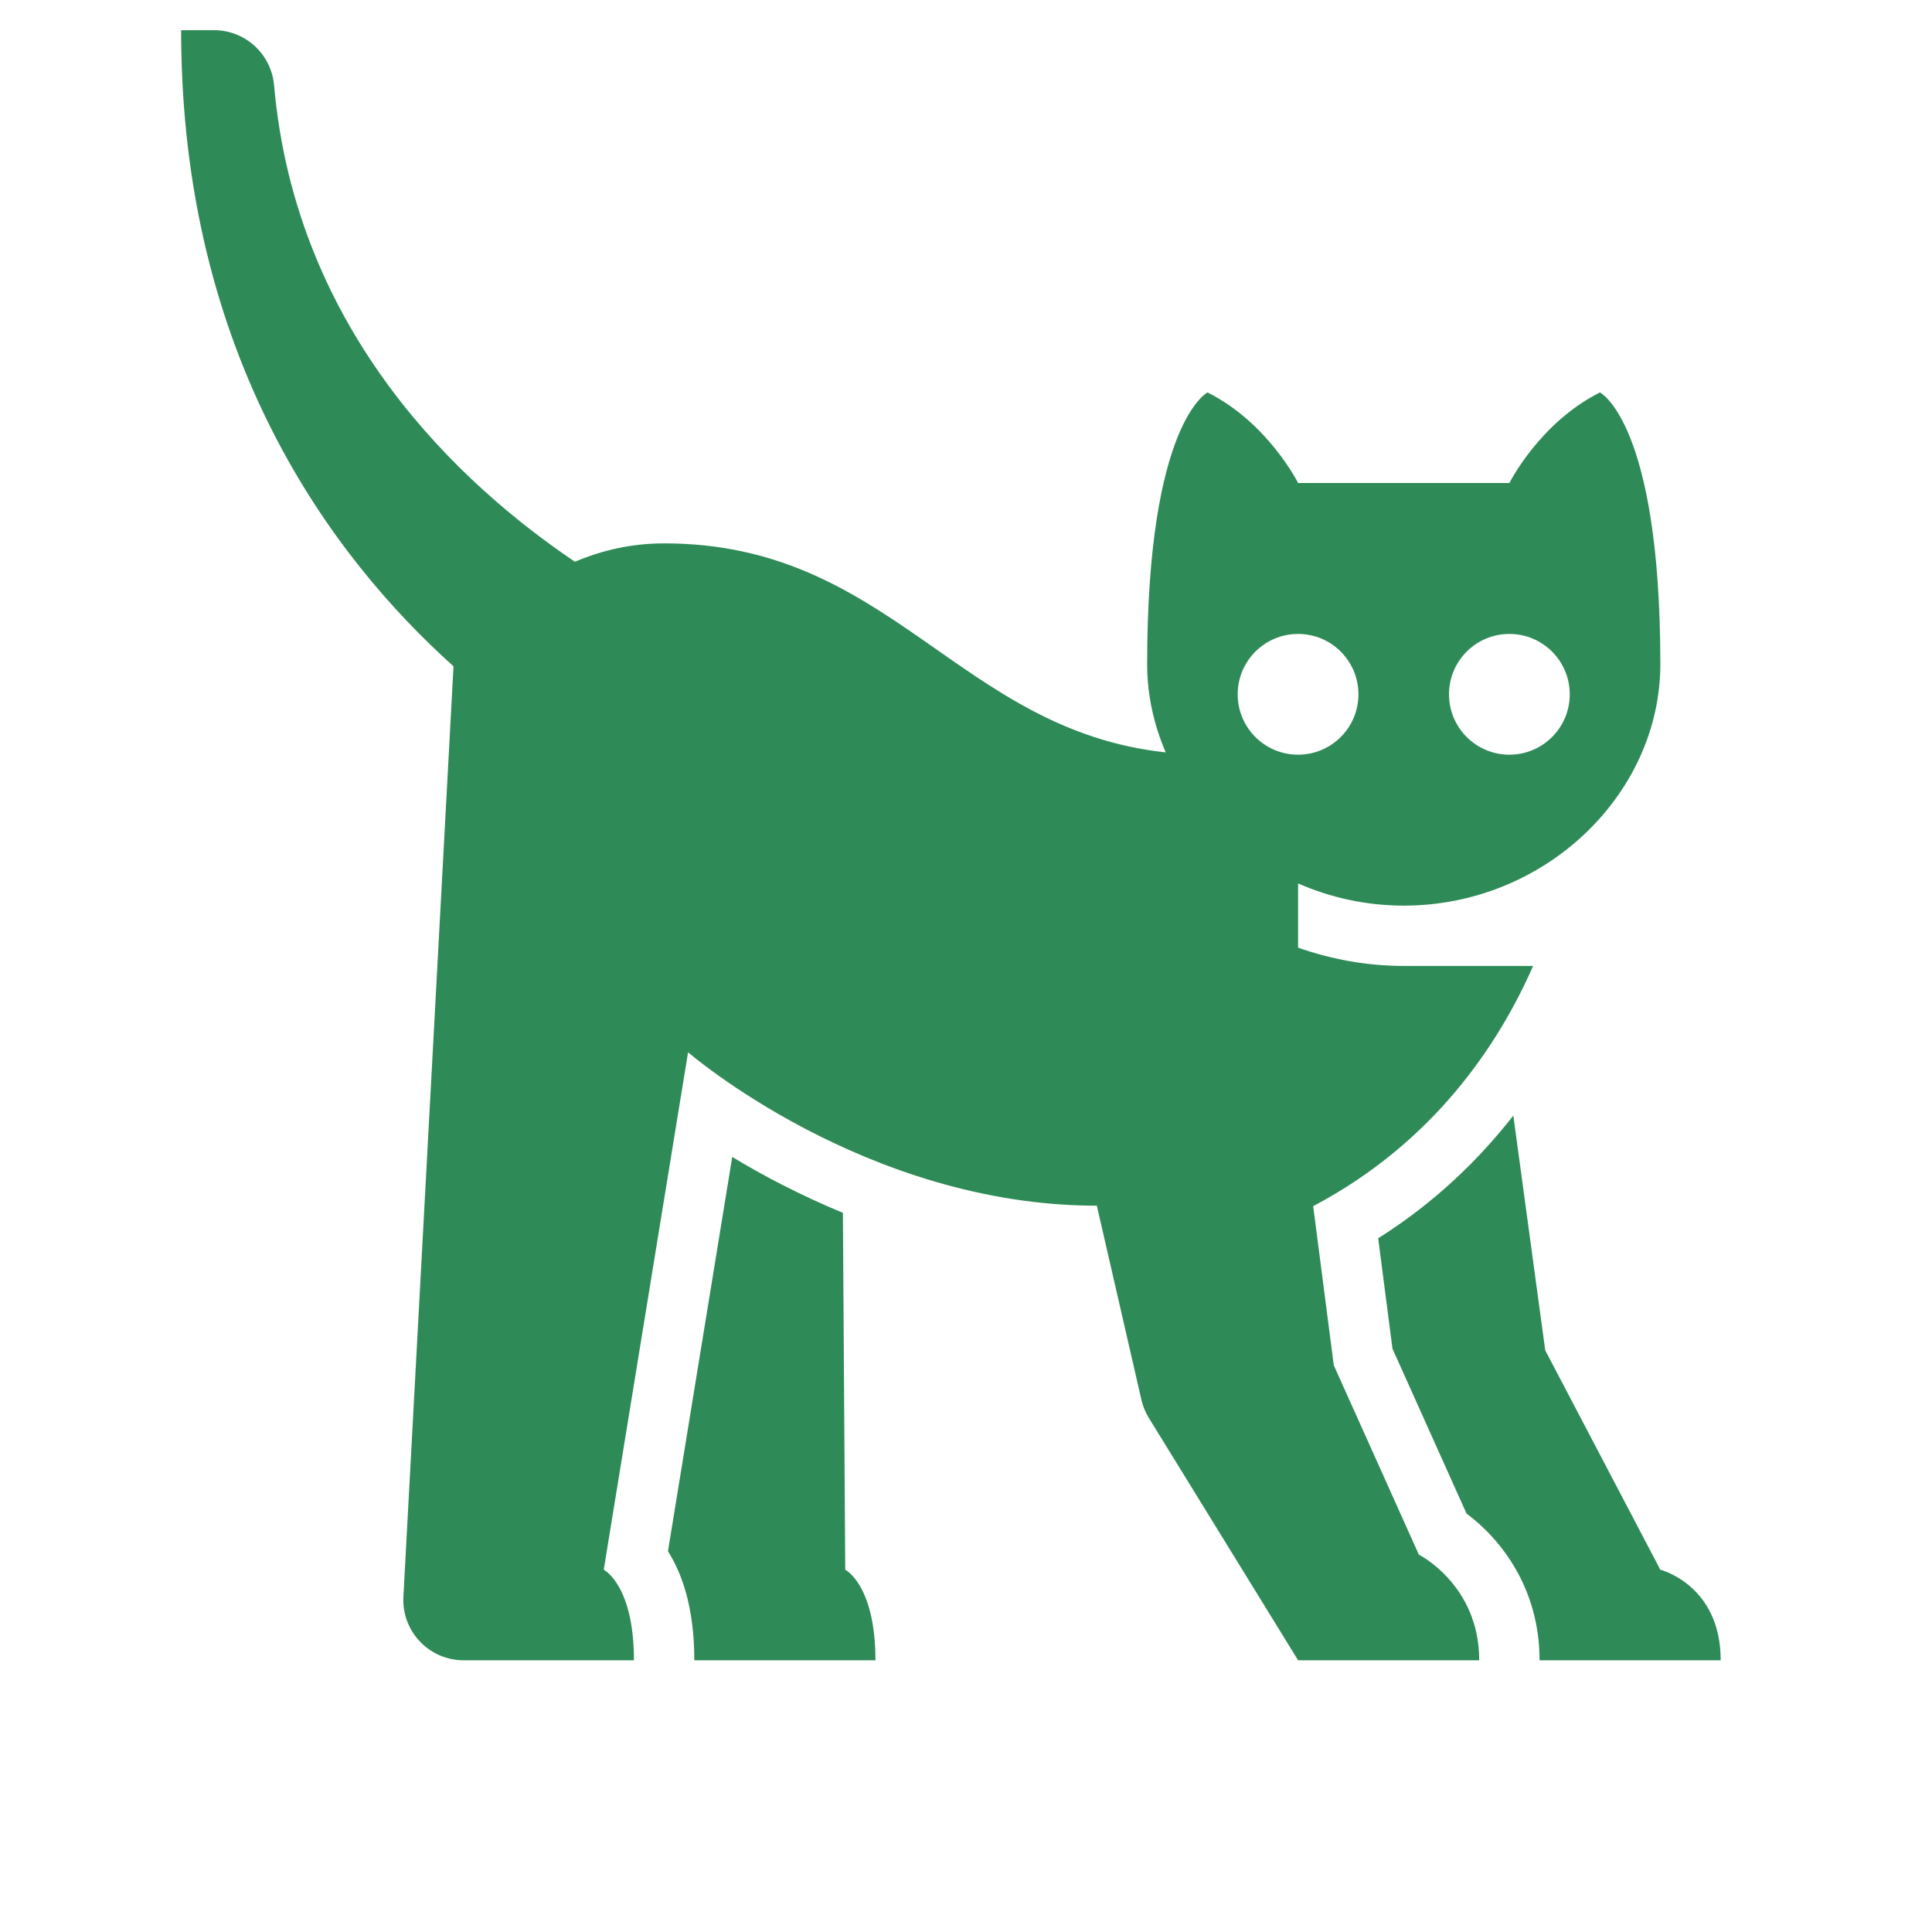 <svg xmlns="http://www.w3.org/2000/svg" xmlns:xlink="http://www.w3.org/1999/xlink" viewBox="0,0,256,256" width="512px" height="512px"><g fill="#2e8b57" fill-rule="nonzero" stroke="none" stroke-width="1" stroke-linecap="butt" stroke-linejoin="miter" stroke-miterlimit="10" stroke-dasharray="" stroke-dashoffset="0" font-family="none" font-weight="none" font-size="none" text-anchor="none" style="mix-blend-mode: normal"><g transform="scale(4,4)"><path d="M6,1c0,10.838 5.022,17.482 9.023,21.072l-1.66,30.82c-0.062,1.145 0.849,2.107 1.996,2.107h5.641c0,-2.5 -1,-3 -1,-3l2.793,-17.141c0,0 5.872,5.082 13.541,5.082l1.477,6.43c0.046,0.2 0.123,0.393 0.227,0.57l4.963,8.059h6c0,-2.5 -2,-3.5 -2,-3.5l-2.818,-6.273l-0.682,-5.271c4.004,-2.112 6.151,-5.373 7.285,-7.957h-4.285c-1.222,0 -2.398,-0.22 -3.5,-0.605v-2.127c1.068,0.466 2.251,0.734 3.5,0.734c4.694,0 8.5,-3.708 8.5,-8c0,-8 -2,-9 -2,-9c-2,1 -3,3 -3,3h-7c0,0 -1,-2 -3,-3c0,0 -2,1 -2,9c0,1.023 0.222,2.01 0.615,2.924c-6.877,-0.746 -9.098,-6.924 -16.615,-6.924c-1.111,0 -2.098,0.243 -2.955,0.609c-3.777,-2.546 -9.245,-7.585 -9.967,-15.783c-0.091,-1.033 -0.951,-1.826 -1.988,-1.826zM43,21c1.105,0 2,0.895 2,2c0,1.105 -0.895,2 -2,2c-1.105,0 -2,-0.895 -2,-2c0,-1.105 0.895,-2 2,-2zM50,21c1.105,0 2,0.895 2,2c0,1.105 -0.895,2 -2,2c-1.105,0 -2,-0.895 -2,-2c0,-1.105 0.895,-2 2,-2zM50.131,36.955c-1.143,1.459 -2.592,2.876 -4.477,4.064l0.473,3.656l2.453,5.463c1.108,0.824 2.42,2.444 2.42,4.861h6c0,-2.5 -2,-3 -2,-3l-3.812,-7.268zM24.256,38.326l-2.129,13.062c0.467,0.733 0.873,1.87 0.873,3.611h6c0,-2.5 -1,-3 -1,-3l-0.078,-11.822c-1.424,-0.59 -2.67,-1.248 -3.666,-1.852z"></path></g></g></svg>
